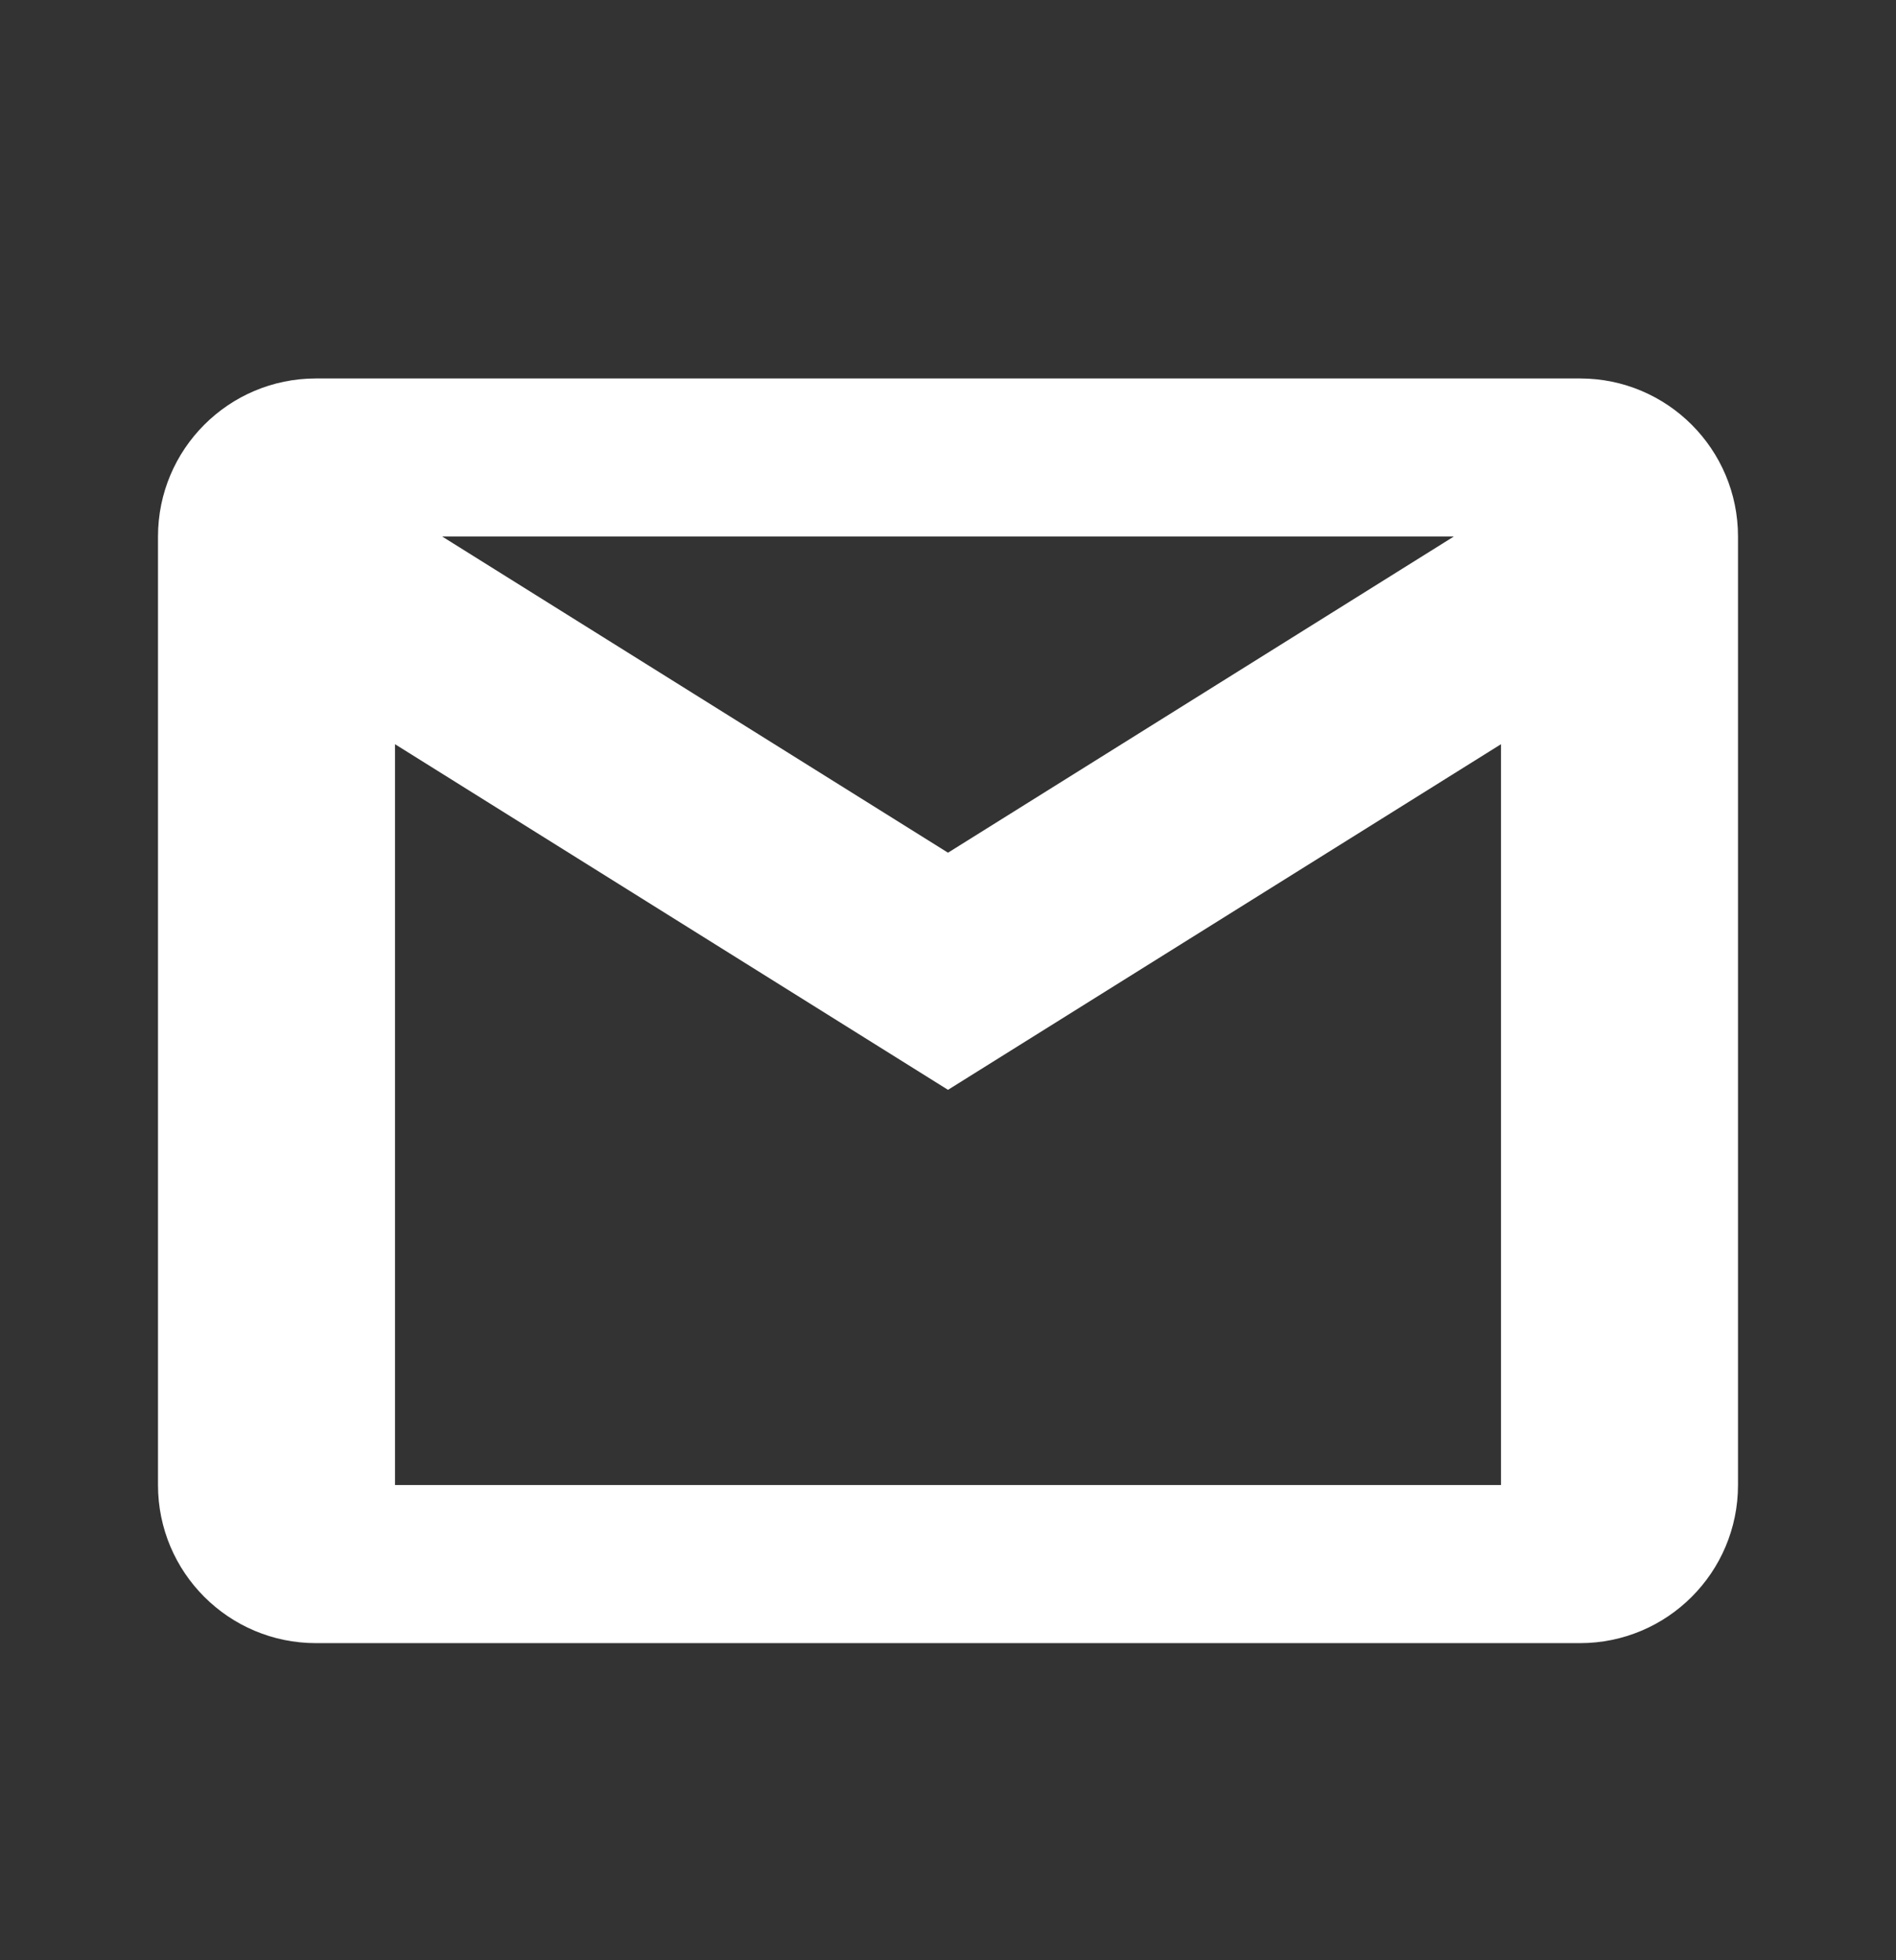<svg width="30" height="31" viewBox="0 0 30 31" fill="none" xmlns="http://www.w3.org/2000/svg">
<rect x="0" y="0" width="30" height="31" fill="#333333" stroke="none"/>
<path d="M5 5.985C3.619 5.985 2.5 7.104 2.5 8.485V23.485C2.5 24.866 3.619 25.985 5 25.985H25C26.381 25.985 27.5 24.866 27.5 23.485V8.485C27.5 7.104 26.381 5.985 25 5.985H5ZM6.997 8.485H23.003L15 13.485L6.997 8.485ZM6.25 11.769L15 17.235L23.75 11.769V23.485H6.25V11.769Z" fill="white"/>
</svg>
